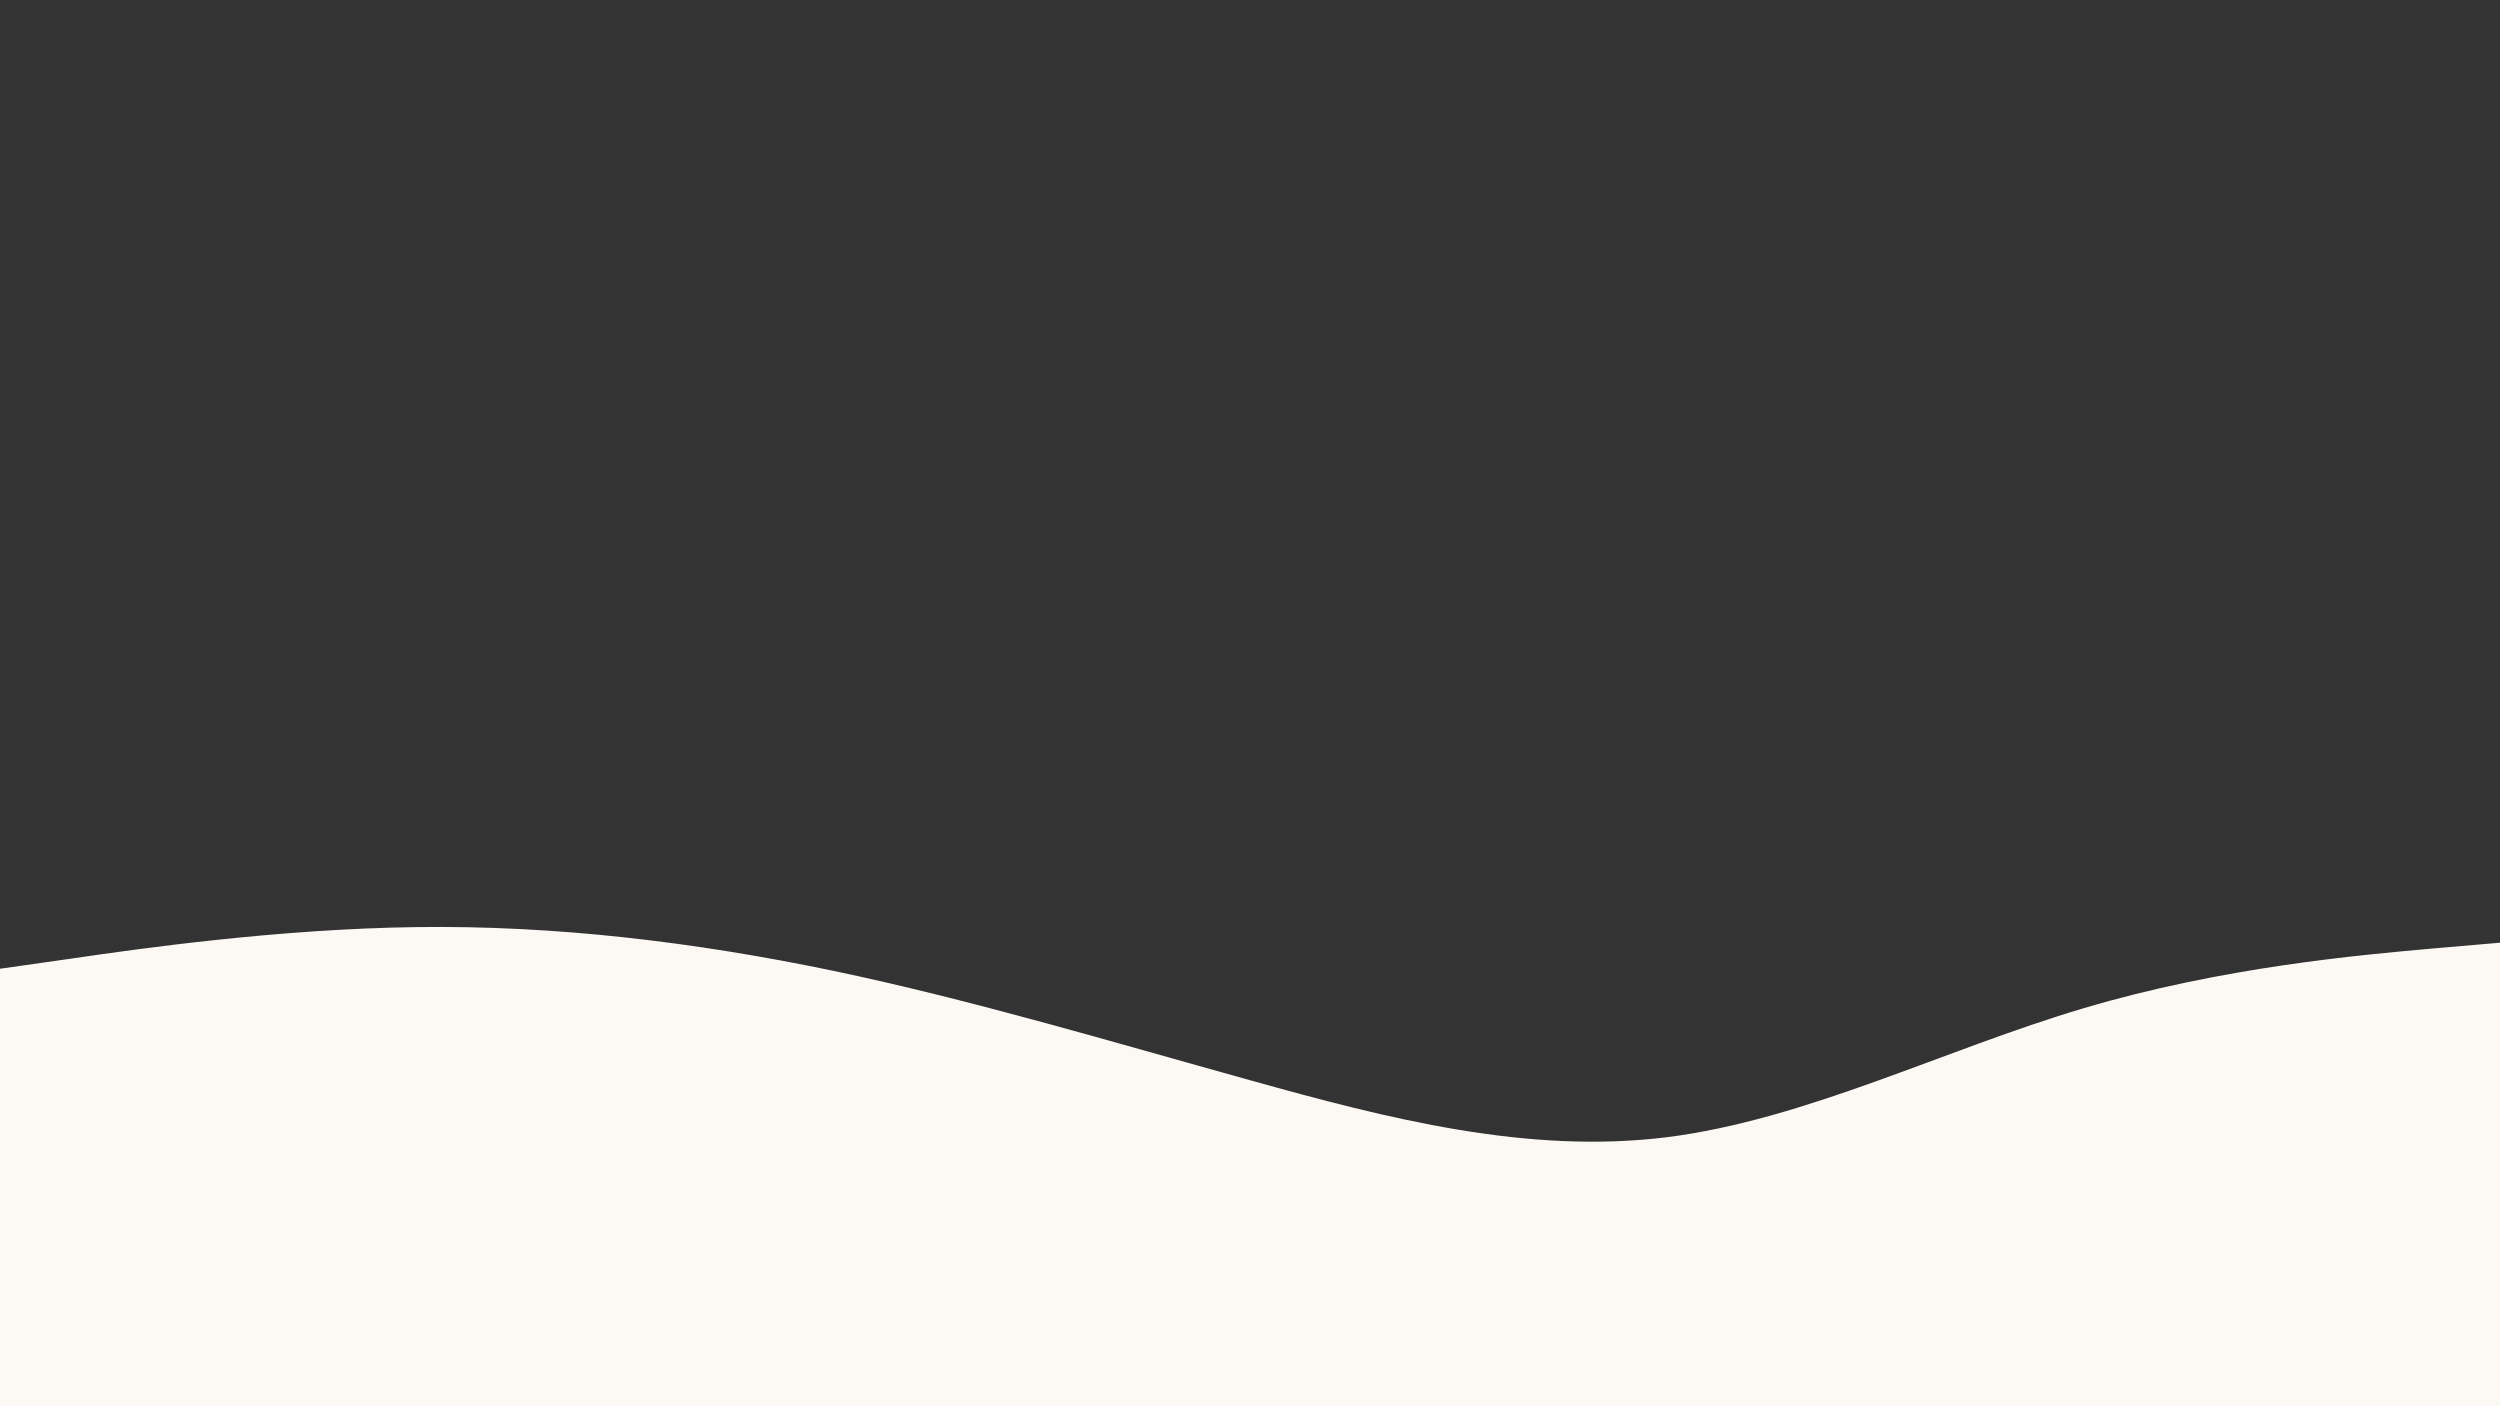 <svg id="visual" viewBox="0 0 960 540" width="960" height="540" xmlns="http://www.w3.org/2000/svg" xmlns:xlink="http://www.w3.org/1999/xlink" version="1.1"><rect x="0" y="0" width="960" height="540" fill="#333333" stroke="none"/><path d="M0 372L26.7 368.2C53.3 364.3 106.7 356.7 160 356C213.3 355.3 266.7 361.7 320 372.8C373.3 384 426.7 400 480 414.8C533.3 429.7 586.7 443.3 640 436.7C693.3 430 746.7 403 800 387.2C853.3 371.3 906.7 366.7 933.3 364.3L960 362L960 541L933.3 541C906.7 541 853.3 541 800 541C746.7 541 693.3 541 640 541C586.7 541 533.3 541 480 541C426.7 541 373.3 541 320 541C266.7 541 213.3 541 160 541C106.7 541 53.3 541 26.7 541L0 541Z" fill="#fcf9f4" stroke-linecap="round" stroke-linejoin="miter"></path></svg>